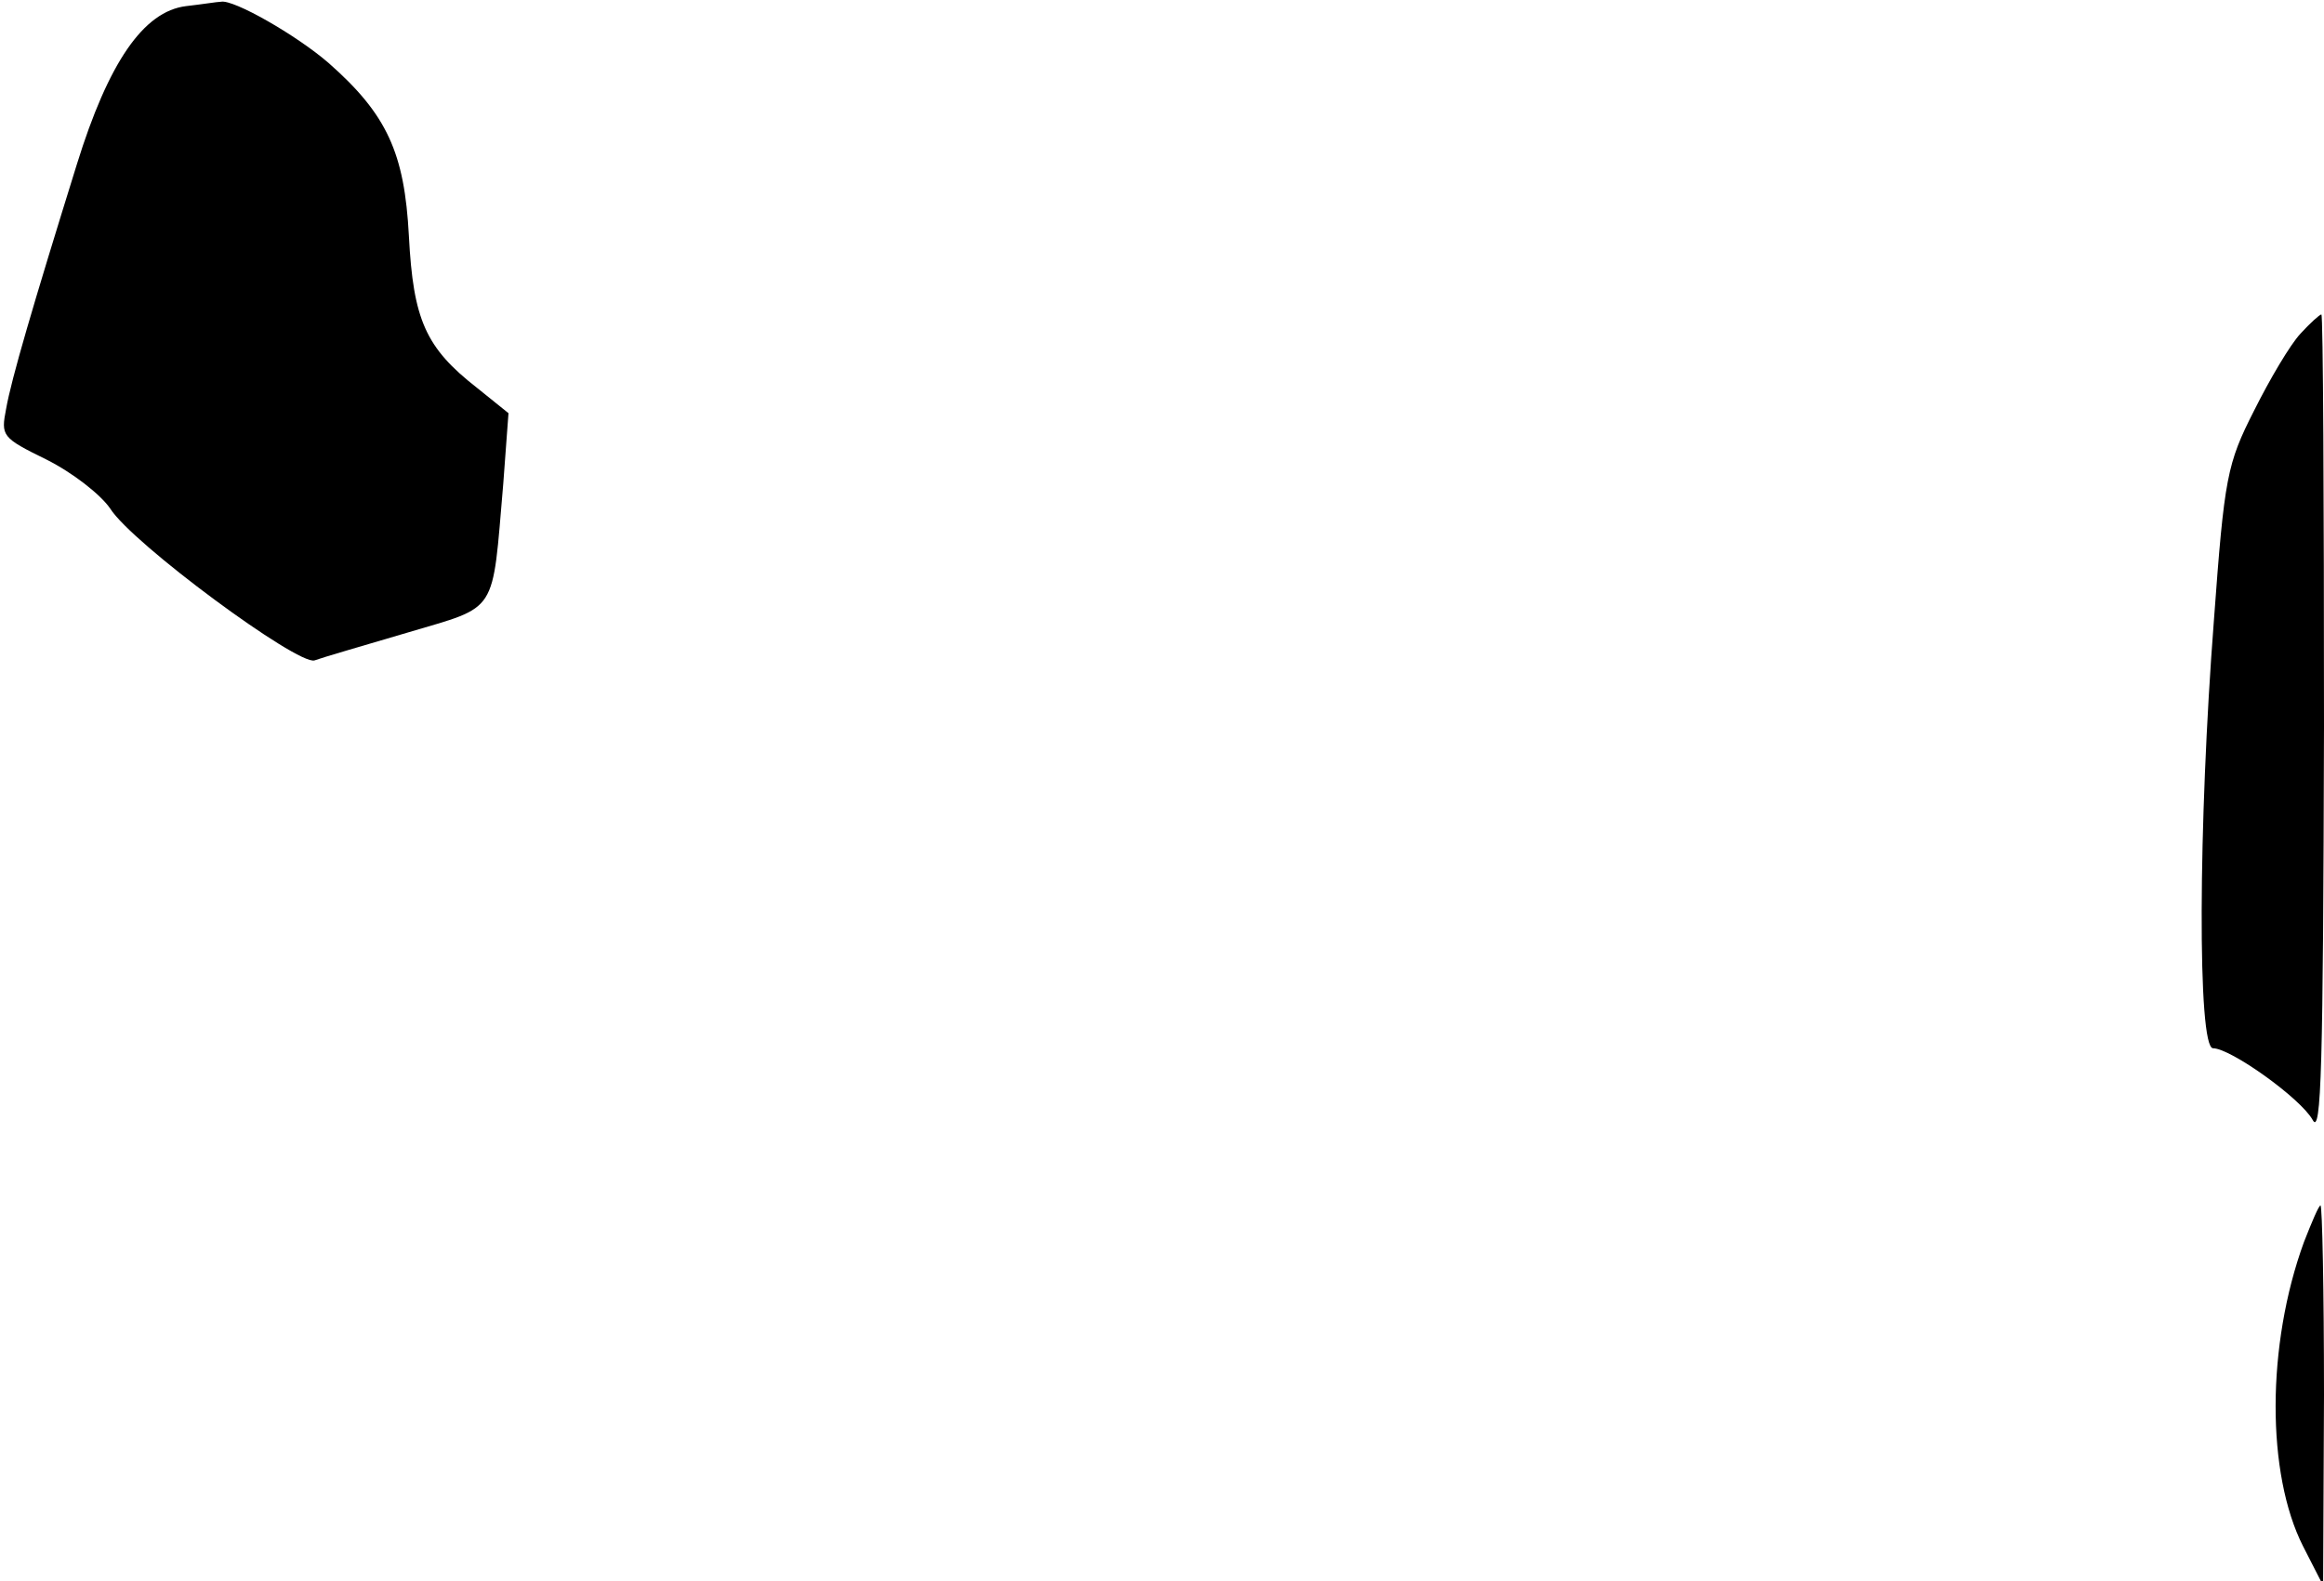 <?xml version="1.0" standalone="no"?>
<!DOCTYPE svg PUBLIC "-//W3C//DTD SVG 20010904//EN"
 "http://www.w3.org/TR/2001/REC-SVG-20010904/DTD/svg10.dtd">
<svg version="1.0" xmlns="http://www.w3.org/2000/svg"
 width="266pt" height="181pt" viewBox="0 0 266 181"
 preserveAspectRatio="xMidYMid meet">
<g transform="translate(0,181) scale(0.1,-0.1)"
fill="#000000" stroke="none">
<path fill="#000000" stroke="none" d="M213 1803 c-49 -6 -89 -65 -125 -181
-51 -164 -75 -246 -81 -280 -6 -31 -5 -33 46 -58 30 -15 62 -40 73 -56 25 -40
215 -180 234 -174 8 3 56 17 107 32 104 31 96 19 109 170 l6 81 -36 29 c-59
46 -73 78 -78 174 -5 95 -25 139 -92 198 -37 32 -109 73 -123 70 -4 0 -22 -3
-40 -5z"/>
<path fill="#000000" stroke="none" d="M2633 1428 c-12 -13 -35 -52 -53 -88
-31 -61 -34 -76 -46 -240 -18 -233 -19 -490 -1 -490 20 0 100 -57 114 -82 10
-19 12 61 13 450 0 259 -1 472 -3 472 -2 0 -13 -10 -24 -22z"/>
<path fill="#000000" stroke="none" d="M2637 388 c-43 -118 -43 -265 -1 -348
l23 -45 1 218 c0 119 -2 217 -4 217 -2 0 -10 -19 -19 -42z"/>
</g>
</svg>
